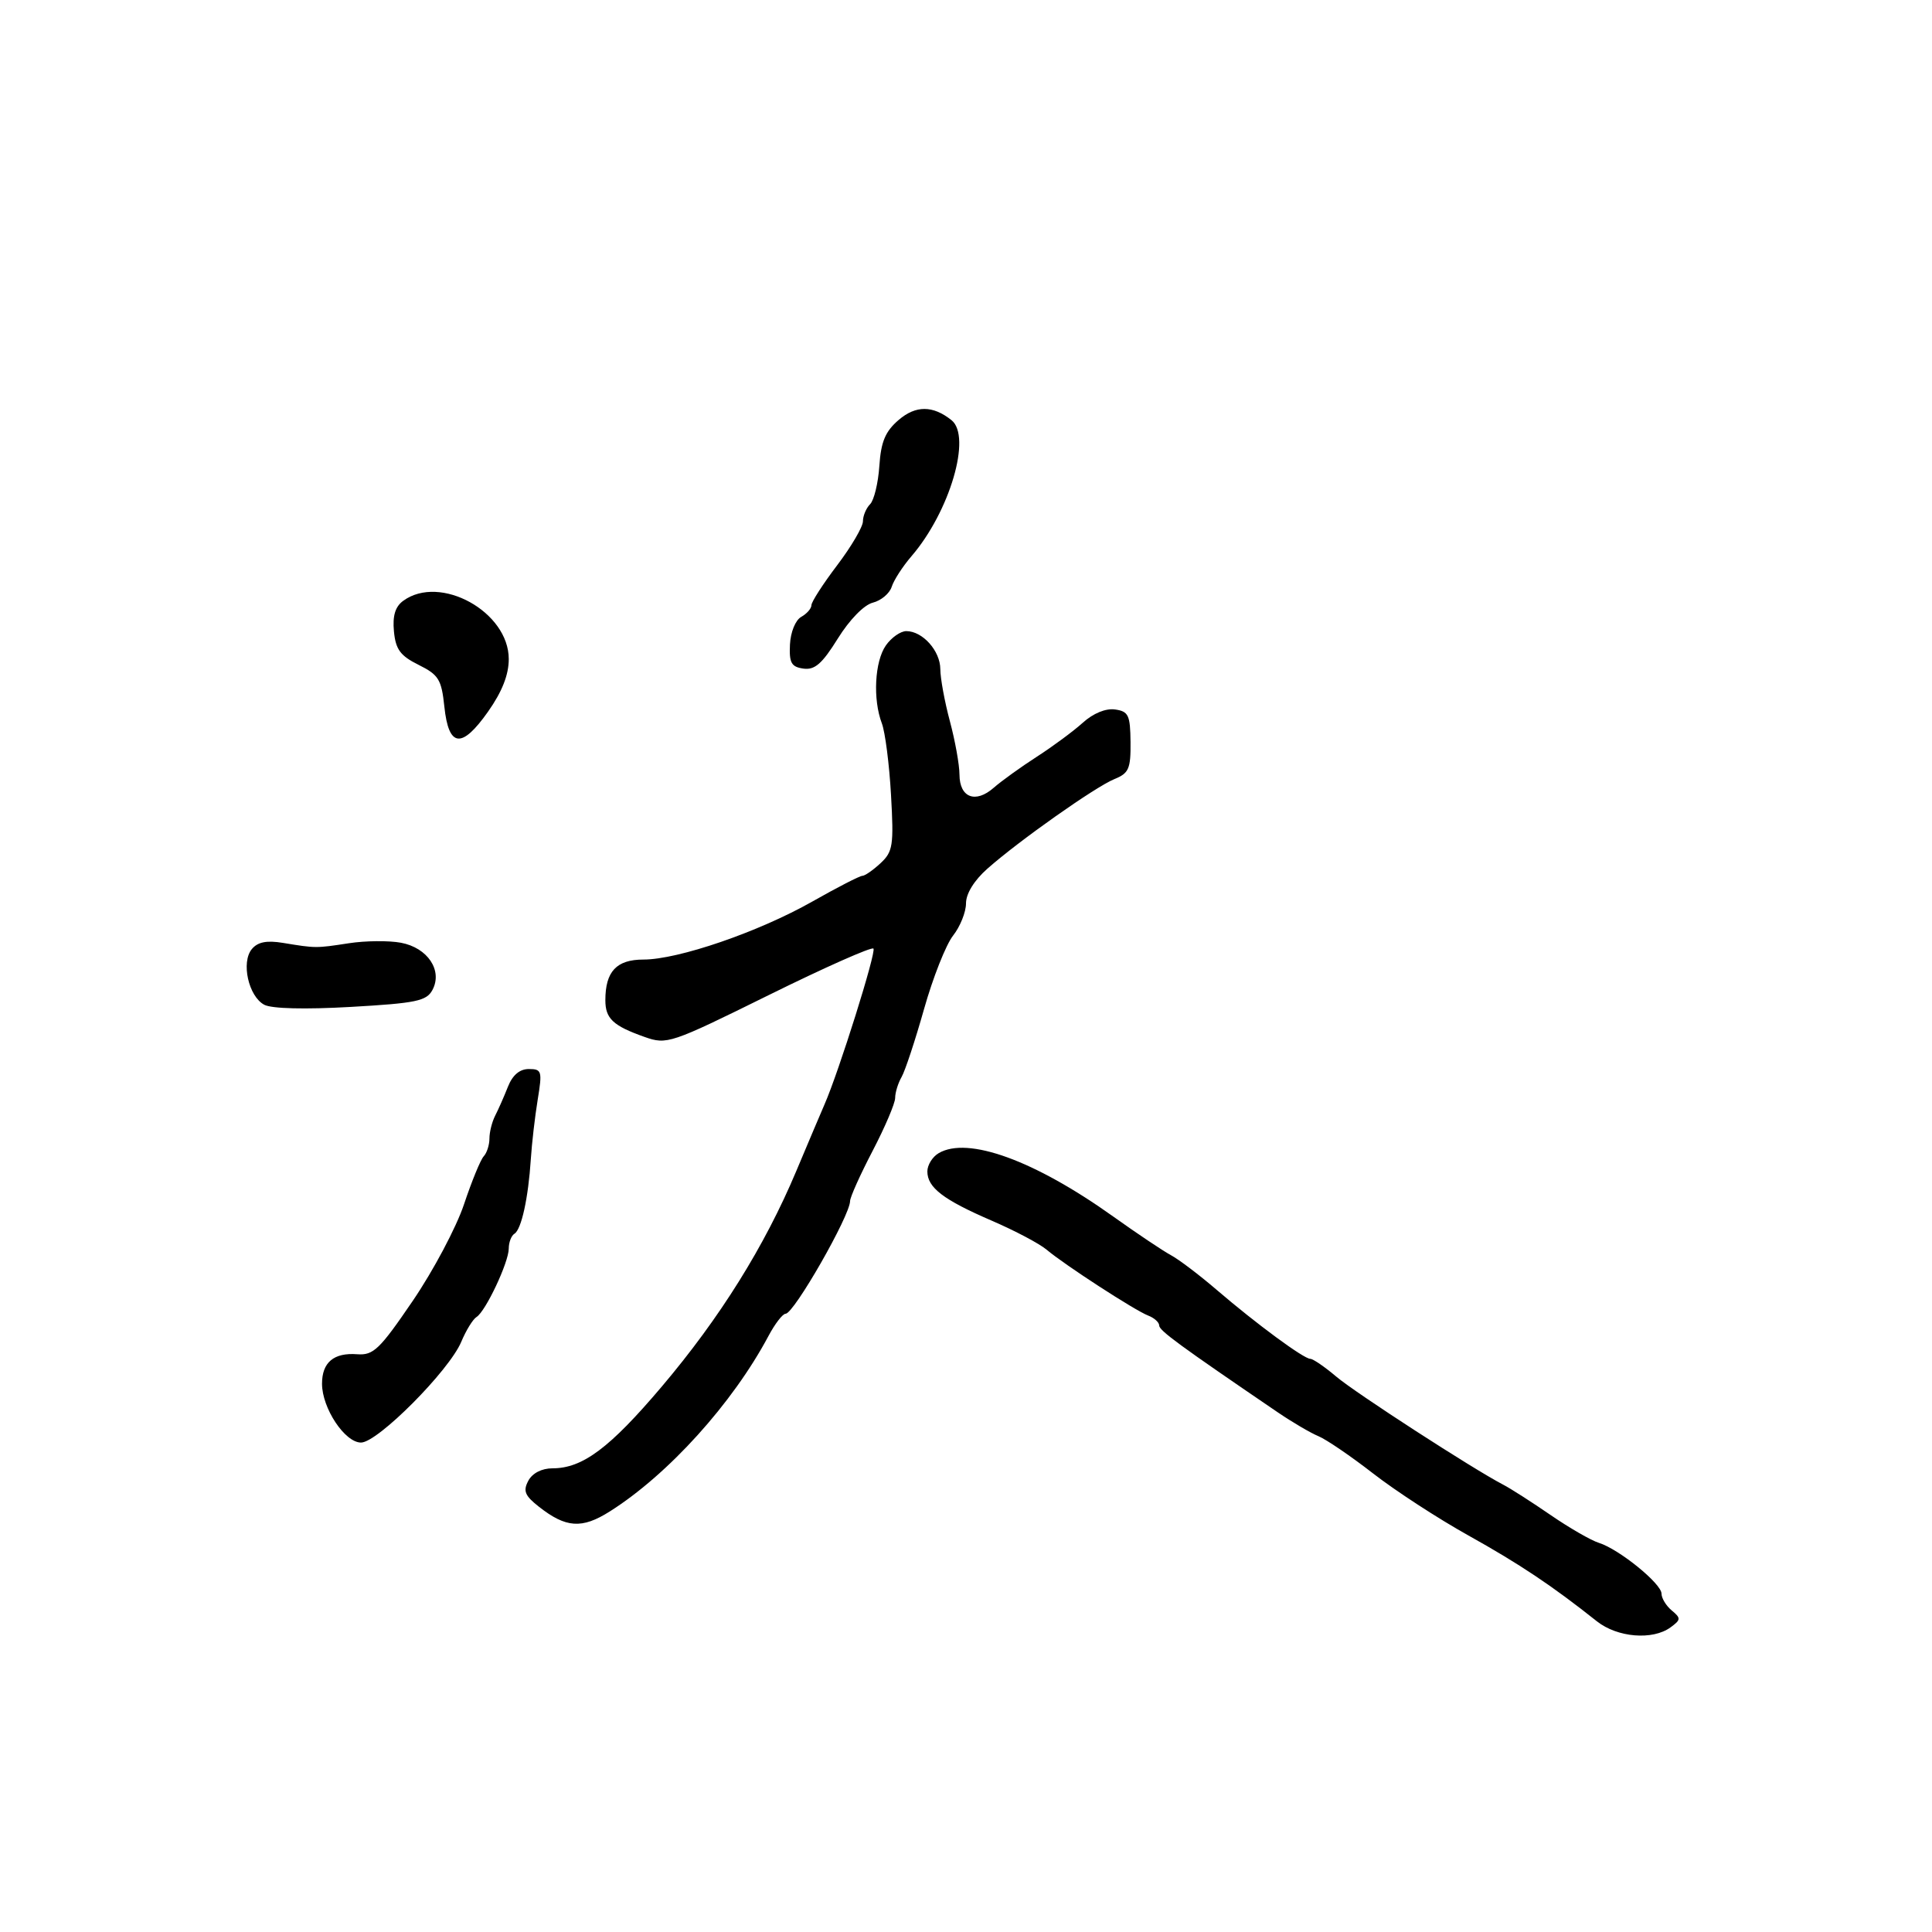 <svg xmlns="http://www.w3.org/2000/svg" width="300" height="300" viewBox="0 0 300 300" version="1.1">
	<path d="M 139.534 65.217 C 137.465 66.997, 136.800 68.583, 136.546 72.343 C 136.367 75.003, 135.721 77.679, 135.110 78.290 C 134.500 78.900, 133.998 80.097, 133.996 80.950 C 133.993 81.802, 132.193 84.872, 129.996 87.770 C 127.798 90.669, 126 93.459, 126 93.971 C 126 94.482, 125.287 95.300, 124.415 95.788 C 123.517 96.290, 122.759 98.153, 122.665 100.087 C 122.528 102.925, 122.879 103.554, 124.748 103.819 C 126.515 104.070, 127.659 103.072, 130.095 99.153 C 131.914 96.228, 134.160 93.926, 135.531 93.582 C 136.815 93.259, 138.135 92.151, 138.462 91.120 C 138.789 90.088, 140.170 87.952, 141.530 86.372 C 147.480 79.462, 150.919 67.780, 147.750 65.245 C 144.859 62.932, 142.201 62.923, 139.534 65.217 M 62.612 93.294 C 61.369 94.203, 60.940 95.617, 61.171 98.044 C 61.438 100.848, 62.160 101.828, 65 103.239 C 68.114 104.786, 68.555 105.502, 69 109.730 C 69.669 116.084, 71.689 116.314, 75.785 110.503 C 77.966 107.408, 79 104.783, 79 102.339 C 79 94.994, 68.337 89.108, 62.612 93.294 M 137.557 100.223 C 135.817 102.707, 135.514 108.591, 136.934 112.326 C 137.447 113.677, 138.088 118.671, 138.356 123.424 C 138.801 131.278, 138.653 132.246, 136.734 134.033 C 135.573 135.115, 134.298 136, 133.901 136 C 133.504 136, 130.002 137.800, 126.120 140 C 117.802 144.714, 105.318 149, 99.908 149 C 95.732 149, 94 150.851, 94 155.312 C 94 158.168, 95.188 159.282, 100.078 161.012 C 103.559 162.243, 104.087 162.065, 119.372 154.516 C 128.015 150.246, 135.330 146.997, 135.627 147.294 C 136.109 147.776, 130.251 166.437, 128.028 171.500 C 127.546 172.600, 125.576 177.248, 123.651 181.828 C 118.742 193.514, 111.791 204.650, 102.736 215.337 C 94.682 224.843, 90.459 228, 85.801 228 C 84.127 228, 82.671 228.747, 82.038 229.929 C 81.194 231.506, 81.492 232.242, 83.665 233.951 C 87.878 237.265, 90.352 237.434, 94.675 234.705 C 103.746 228.979, 113.766 217.900, 119.332 207.443 C 120.340 205.549, 121.535 204, 121.987 204 C 123.275 204, 132 188.750, 132 186.499 C 132 185.906, 133.575 182.400, 135.500 178.708 C 137.425 175.016, 139 171.316, 139 170.484 C 139 169.653, 139.449 168.191, 139.999 167.236 C 140.548 166.281, 142.119 161.526, 143.490 156.669 C 144.860 151.812, 146.886 146.689, 147.991 145.284 C 149.096 143.880, 150 141.628, 150 140.280 C 150 138.761, 151.264 136.710, 153.326 134.885 C 158.229 130.544, 170.116 122.160, 173.048 120.975 C 175.284 120.071, 175.589 119.369, 175.548 115.223 C 175.505 111.039, 175.231 110.462, 173.142 110.166 C 171.702 109.962, 169.756 110.761, 168.142 112.219 C 166.689 113.531, 163.475 115.909, 161 117.502 C 158.525 119.096, 155.510 121.267, 154.301 122.326 C 151.470 124.806, 149.003 123.857, 148.988 120.281 C 148.982 118.752, 148.312 115.025, 147.500 112 C 146.688 108.975, 146.018 105.332, 146.012 103.905 C 145.999 101.057, 143.263 98, 140.728 98 C 139.840 98, 138.413 99, 137.557 100.223 M 39.106 147.372 C 37.409 149.417, 38.587 154.708, 41.029 156.016 C 42.179 156.631, 47.352 156.760, 54.496 156.352 C 64.626 155.774, 66.229 155.440, 67.150 153.720 C 68.765 150.702, 66.409 147.167, 62.263 146.390 C 60.385 146.037, 56.745 146.072, 54.174 146.466 C 49.045 147.253, 49.053 147.253, 43.944 146.412 C 41.404 145.994, 40.023 146.268, 39.106 147.372 M 78.871 168.750 C 78.274 170.262, 77.383 172.281, 76.892 173.236 C 76.402 174.191, 76 175.789, 76 176.786 C 76 177.784, 75.600 179.028, 75.111 179.550 C 74.622 180.072, 73.246 183.425, 72.053 187 C 70.860 190.575, 67.277 197.325, 64.091 202 C 58.942 209.556, 57.983 210.476, 55.459 210.286 C 51.830 210.012, 49.999 211.552, 50.004 214.872 C 50.009 218.668, 53.546 224, 56.059 224 C 58.643 224, 69.757 212.825, 71.629 208.345 C 72.367 206.580, 73.430 204.852, 73.992 204.505 C 75.410 203.629, 79 196.005, 79 193.871 C 79 192.907, 79.398 191.872, 79.885 191.571 C 80.966 190.903, 82.035 186.033, 82.425 180 C 82.585 177.525, 83.066 173.363, 83.494 170.750 C 84.221 166.311, 84.131 166, 82.114 166 C 80.691 166, 79.588 166.935, 78.871 168.750 M 145.750 179.067 C 144.787 179.635, 144 180.907, 144 181.895 C 144 184.405, 146.474 186.298, 154 189.546 C 157.575 191.089, 161.400 193.110, 162.500 194.037 C 165.311 196.407, 176.227 203.490, 178.286 204.280 C 179.229 204.641, 180 205.335, 180 205.822 C 180 206.608, 183.111 208.886, 198.395 219.295 C 200.653 220.833, 203.504 222.506, 204.731 223.013 C 205.957 223.521, 209.782 226.129, 213.231 228.810 C 216.679 231.491, 223.325 235.816, 228 238.420 C 235.921 242.833, 241.020 246.238, 247.957 251.750 C 251.138 254.277, 256.618 254.731, 259.399 252.697 C 261.019 251.513, 261.036 251.275, 259.590 250.075 C 258.716 249.349, 258 248.173, 258 247.462 C 258 245.905, 251.392 240.545, 248.276 239.575 C 247.054 239.194, 243.679 237.249, 240.776 235.252 C 237.874 233.256, 234.568 231.139, 233.430 230.548 C 228.738 228.113, 210.494 216.303, 207.481 213.750 C 205.696 212.238, 203.889 211, 203.466 211 C 202.453 211, 195.079 205.568, 188.933 200.294 C 186.237 197.980, 183.042 195.558, 181.833 194.911 C 180.624 194.263, 176.583 191.557, 172.854 188.896 C 160.615 180.163, 150.259 176.407, 145.750 179.067" stroke="none" fill="black" fill-rule="evenodd"/>
</svg>
